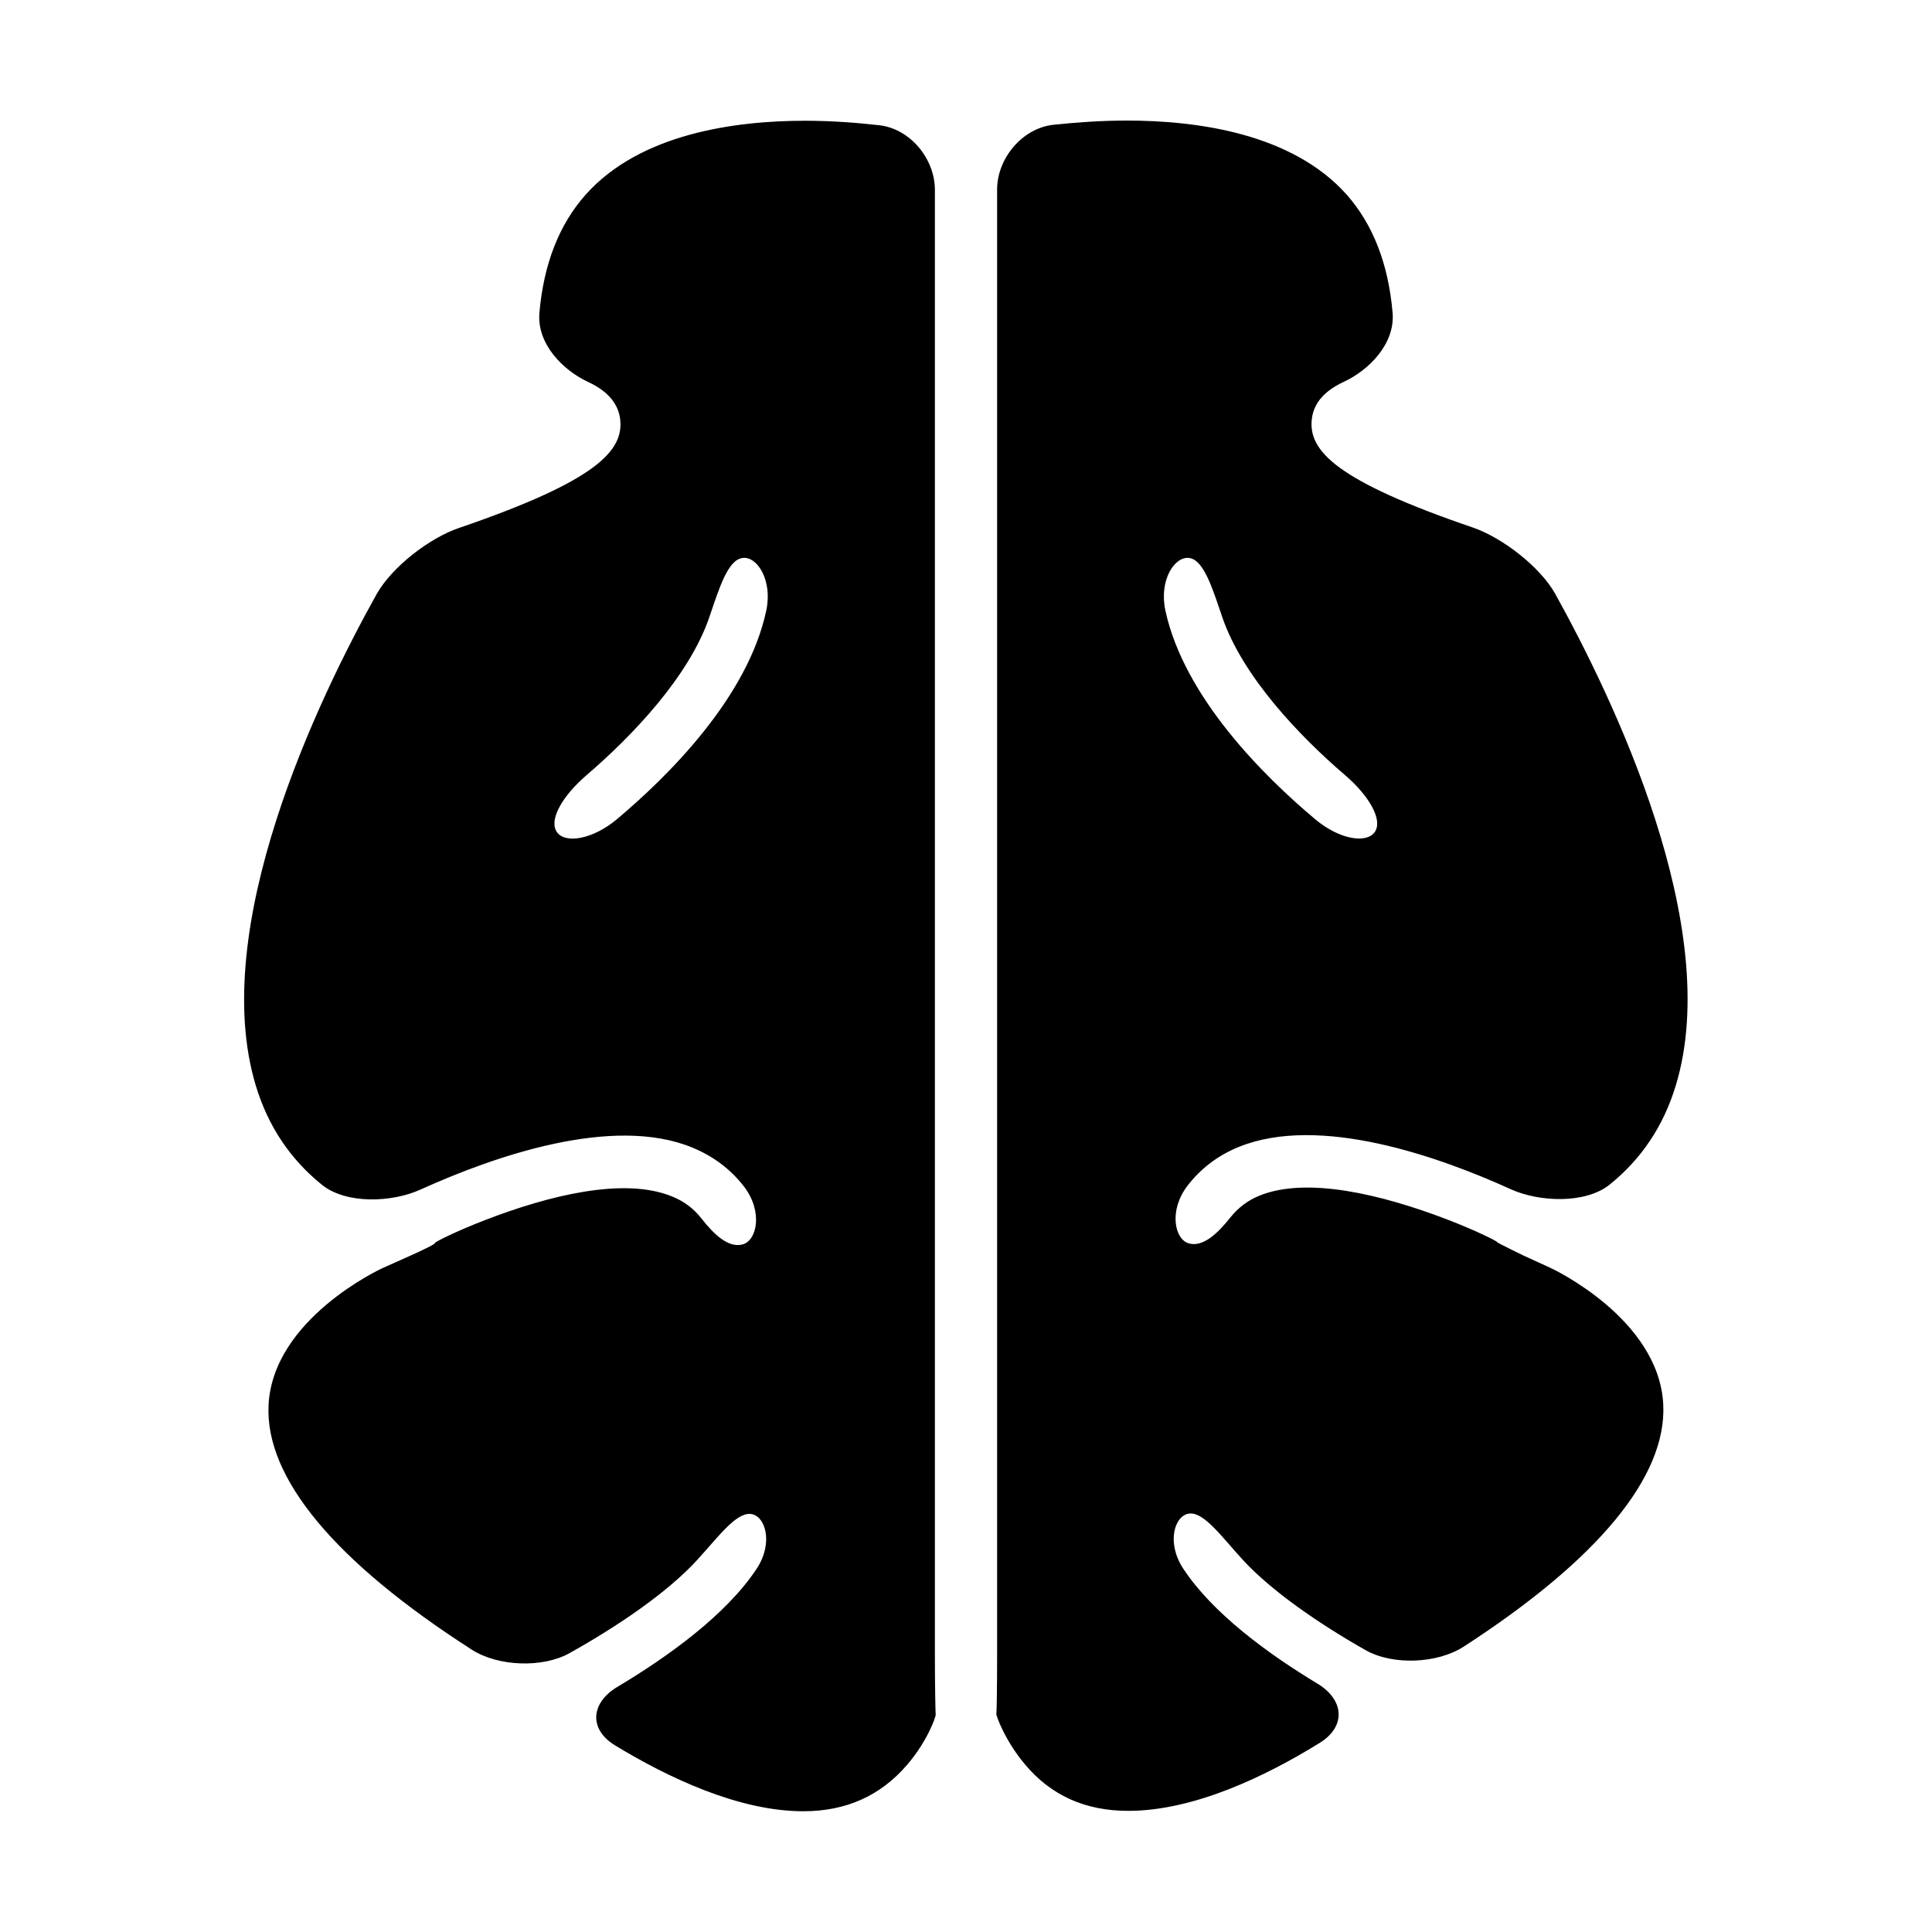 <svg xmlns="http://www.w3.org/2000/svg" viewBox="0 0 1000 1000" width="1000" height="1000">
<path d="M782.1 615.6c14.7 6.6 38.4 7.6 51-2.4 16.5-13.3 27.9-30.3 34.3-51.4 24.8-81.7-32.2-199.9-62.4-254.4-7.9-14.1-27.3-29-42.5-34.3-71.2-24.3-85.4-39.9-83.5-56.2 1-8.9 7.4-15 16.4-19.2 13.2-6.1 26.8-19.8 25.4-35.9-2.2-25.2-10.1-45.6-23.8-61.1-28.3-31.7-77.4-38.3-113.8-38.3-13.6 0-26.7 1-38.1 2.2-16 1.8-29 17.4-29 33.5v758.5c0 16.2-0.2 29.8-0.4 30.4-0.3 0.6 4.3 13.7 14.7 26.1 13.6 16.3 31.4 24.2 53.6 24.2 34.1 0 71.5-18.1 99.1-35.2 13.7-8.5 12.7-22.2-1.1-30.6-25.4-15.3-54.5-36.5-69.7-59.8-8.8-13.6-4.2-27.6 3.4-28.3 7.6-0.7 16.7 12.1 27.6 24 15 16.3 39.7 33.2 63.5 46.7 14.1 8 37.2 7 50.8-1.8 69.5-45 105.1-88 103.3-125.3-2.2-44.7-58-70.6-58.5-70.8l-14.2-6.5s-13.8-6.7-13.3-6.8c0.5-0.2-10.9-6-26.1-11.8-33.2-12.7-72.3-22.3-97-12.2-6.1 2.5-11 6.3-15 11.3-6.5 8.2-14.1 15.4-21.4 13.4-7.4-2-10.6-17-0.8-29.8 6.8-8.9 15.8-15.8 26.7-20.2 41.6-16.8 103.2 4.9 140.8 22z m-166.6-326.8c7.5 1 11.9 15.2 17.1 30.5 10.5 30.8 39.9 61.6 63.7 82 12.2 10.5 19.6 23 15.3 29.3-4.3 6.3-18.6 3.8-30.9-6.6-26.7-22.4-67.8-63.2-77.5-108-3.4-15.7 4.8-28.2 12.3-27.2z m-131.6 568v-758.5c0-16.2-12.9-31.8-29-33.5-11.5-1.3-24.6-2.3-38.2-2.3-36.2 0-85.4 6.6-113.6 38.3-13.7 15.4-21.7 35.9-23.9 61.1-1.4 16.1 12.2 29.8 25.4 35.9 8.8 4.1 15.3 10.2 16.4 19.2 1.9 16.3-12.2 31.9-83.5 56.3-15.3 5.2-34.7 20.2-42.6 34.3-30.3 54.3-87.2 172.5-62.5 254.3 6.4 21.1 17.8 38.1 34.3 51.4 12.6 10.1 36.3 9.1 51 2.4 37.5-17 99.3-38.8 140.7-21.7 10.9 4.5 19.9 11.3 26.8 20.3 9.8 12.9 6.6 27.8-0.8 29.8-7.4 2-14.9-5.2-21.4-13.5-3.9-5-8.9-8.8-15.1-11.3-24.8-10.2-63.7-0.6-96.8 12.2-15.1 5.8-26.5 11.6-26 11.9 0.5 0.3-5.4 3.3-13.3 6.8l-14.3 6.4c-0.5 0.3-56.4 26.1-58.5 70.8-1.8 37.6 34.4 81 105.1 126.4 13.6 8.8 36.8 9.7 50.8 1.8 24.5-13.7 50.3-31.1 65.8-48 10.9-11.9 20.1-24.6 27.7-24 7.6 0.6 12.2 14.7 3.3 28.3-15.8 24-46.3 45.8-72.1 61.2-13.9 8.3-15 22-1.1 30.4 27.5 16.7 64 34 97.3 34 22.1 0 39.9-8 53.6-23.9 10.6-12.2 15.2-25.4 14.9-26.2-0.1-0.7-0.4-14.5-0.4-30.6z m-195.7-426.2c-4.3-6.3 3.1-18.8 15.3-29.3 23.8-20.4 53.2-51.2 63.7-82 5.2-15.3 9.6-29.6 17.2-30.5 7.5-1 15.6 11.6 12.2 27.3-9.6 44.9-50.8 85.7-77.5 108.1-12.4 10.3-26.7 12.7-30.9 6.4z"/>
</svg>
